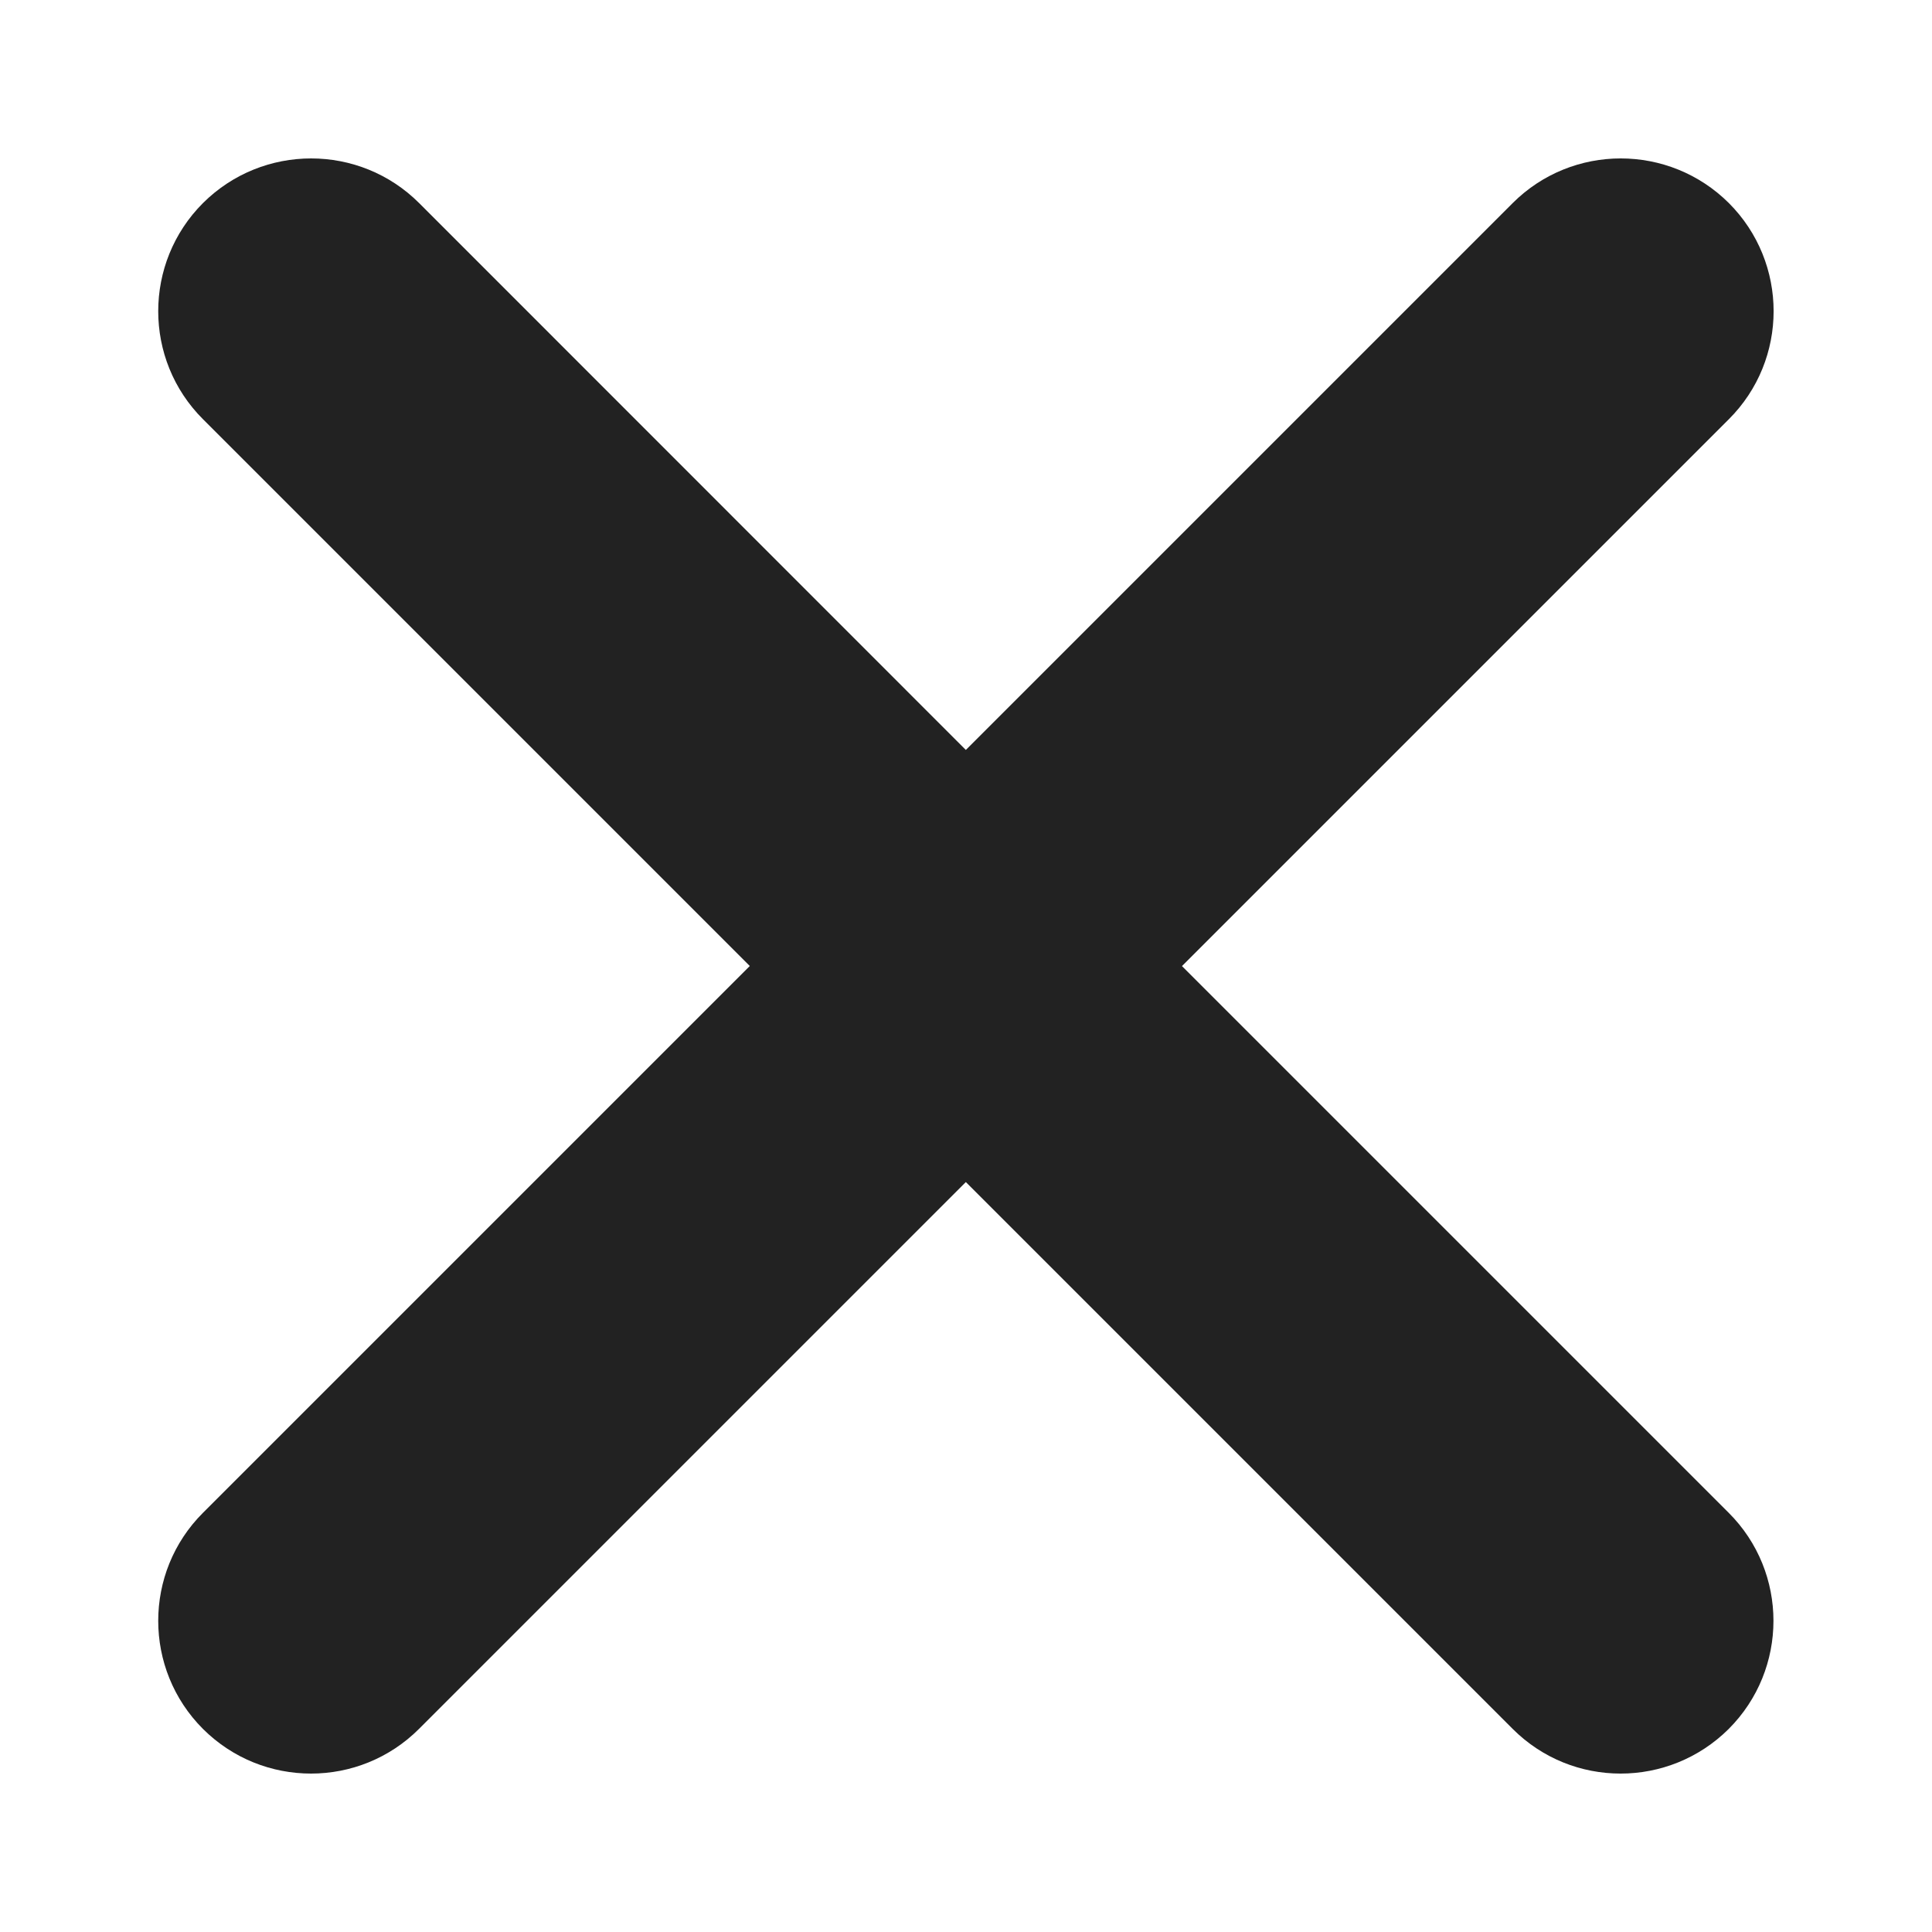 <?xml version="1.0" encoding="UTF-8"?>
<svg xmlns="http://www.w3.org/2000/svg" width="12" height="12" viewBox="0 0 12 12">

  <path d="m7.342,6l3.396-3.396c.371-.37.371-.972,0-1.343-.371-.369-.972-.37-1.343.001l-3.396,3.396L2.604,1.262c-.371-.371-.972-.37-1.343-.001-.371.371-.371.973,0,1.343l3.396,3.396-3.396,3.396c-.371.37-.371.972,0,1.343.186.185.428.277.671.277s.486-.093.671-.278l3.396-3.396,3.396,3.396c.186.186.428.278.671.278s.486-.093.671-.277c.371-.371.371-.973,0-1.343l-3.396-3.396Z" fill="#222"/>
 
</svg>